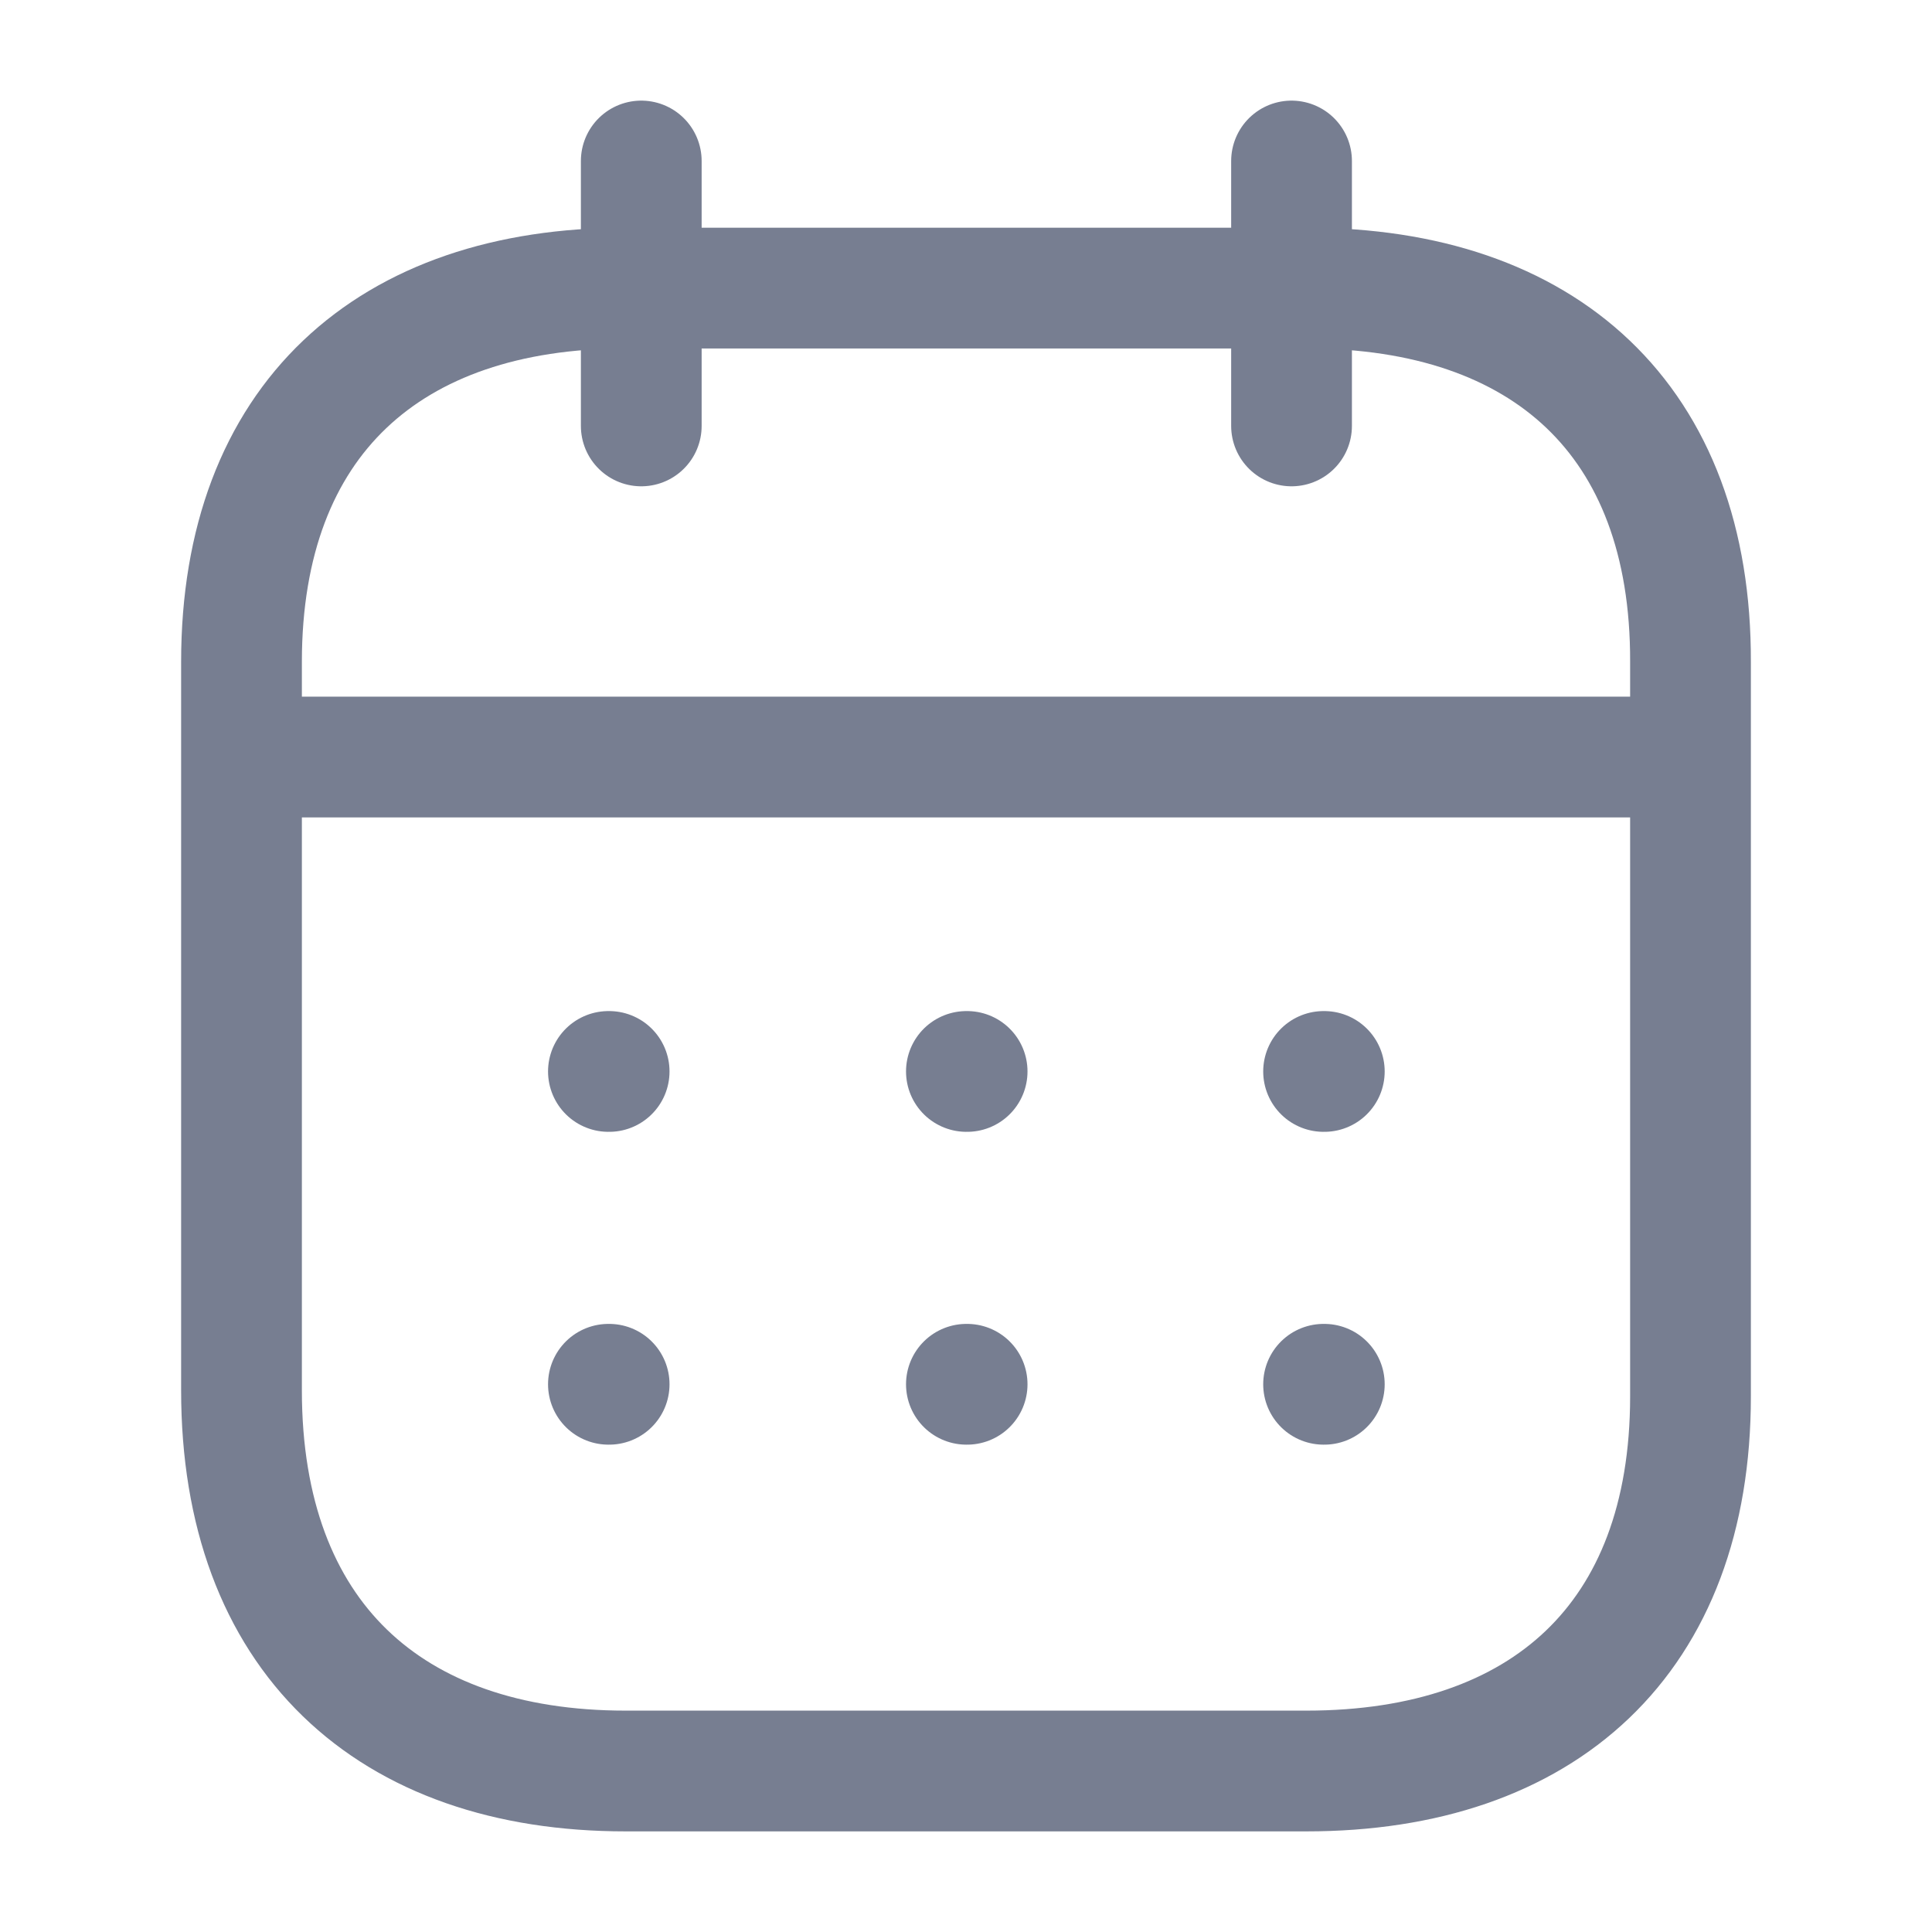 <svg width="24" height="24" viewBox="0 0 24 24" fill="none" xmlns="http://www.w3.org/2000/svg">
<path d="M3.093 9.404H20.917" stroke="#777E91" stroke-width="1.5" stroke-linecap="round" stroke-linejoin="round"/>
<path d="M16.442 13.31H16.451" stroke="#777E91" stroke-width="1.5" stroke-linecap="round" stroke-linejoin="round"/>
<path d="M12.005 13.31H12.014" stroke="#777E91" stroke-width="1.5" stroke-linecap="round" stroke-linejoin="round"/>
<path d="M7.558 13.31H7.567" stroke="#777E91" stroke-width="1.5" stroke-linecap="round" stroke-linejoin="round"/>
<path d="M16.442 17.196H16.451" stroke="#777E91" stroke-width="1.5" stroke-linecap="round" stroke-linejoin="round"/>
<path d="M12.005 17.196H12.014" stroke="#777E91" stroke-width="1.5" stroke-linecap="round" stroke-linejoin="round"/>
<path d="M7.558 17.196H7.567" stroke="#777E91" stroke-width="1.5" stroke-linecap="round" stroke-linejoin="round"/>
<path d="M16.044 2V5.291" stroke="#777E91" stroke-width="1.5" stroke-linecap="round" stroke-linejoin="round"/>
<path d="M7.966 2V5.291" stroke="#777E91" stroke-width="1.5" stroke-linecap="round" stroke-linejoin="round"/>
<path fill-rule="evenodd" clip-rule="evenodd" d="M16.238 3.579H7.771C4.834 3.579 3 5.215 3 8.222V17.272C3 20.326 4.834 22 7.771 22H16.229C19.175 22 21 20.355 21 17.347V8.222C21.009 5.215 19.184 3.579 16.238 3.579Z" stroke="#777E91" stroke-width="1.5" stroke-linecap="round" stroke-linejoin="round"/>
</svg>
